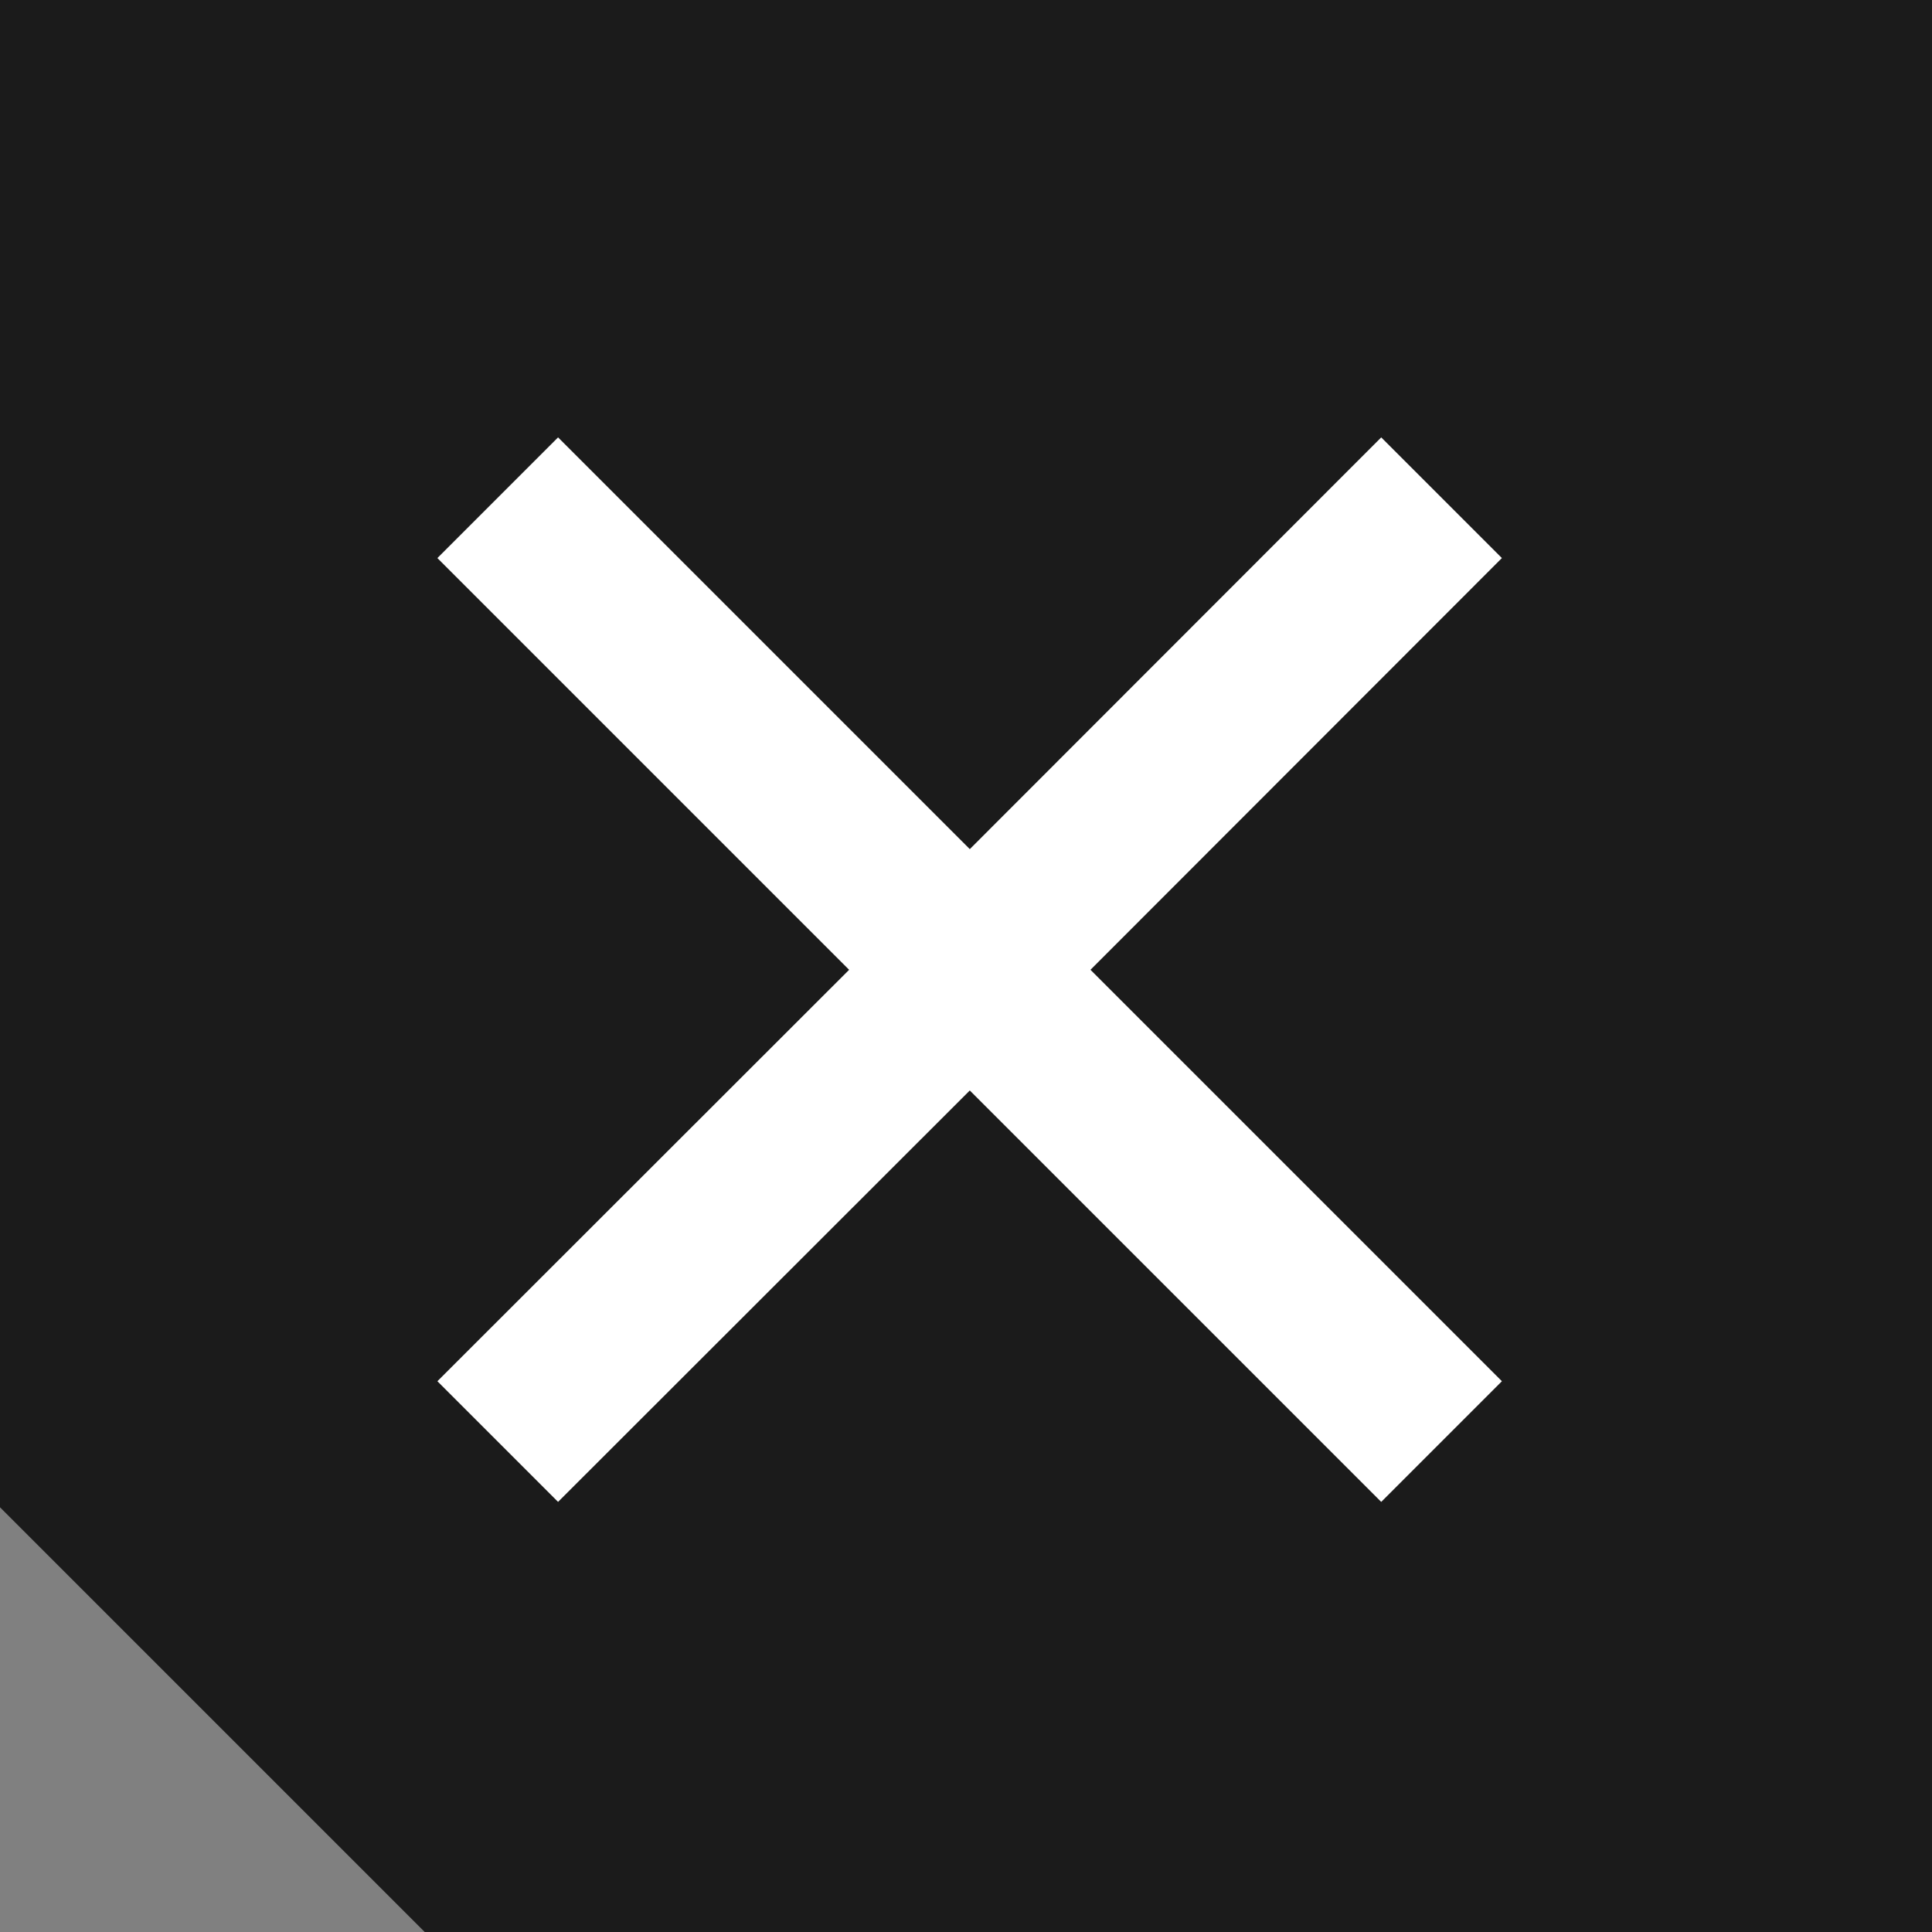 <?xml version="1.0" encoding="UTF-8"?>
<svg id="_Слой_2" data-name="Слой 2" xmlns="http://www.w3.org/2000/svg" viewBox="0 0 61 61">
  <rect x="0" y="0" width="61" height="61" fill="#808080" stroke="none"/>
  <defs>
    <style>
      .cls-1 {
        fill: #fff;
      }

      .cls-2 {
        fill: #1b1b1b;
      }
    </style>
  </defs>
  <g id="_Слой_1-2" data-name="Слой 1">
    <g>
      <g>
        <polygon class="cls-2" points="13.91 60.54 .68 47.31 .68 .68 60.54 .68 60.54 60.54 13.91 60.54"/>
        <path class="cls-2" d="M59.87,1.35v58.52H14.19l-7.73-7.73-5.11-5.11V1.35h58.52M61.22,0H0v47.59c5.32,5.32,8.31,8.31,13.63,13.63h47.59V0h0Z"/>
      </g>
      <polygon class="cls-1" points="47.42 17.62 43.61 13.81 30.62 26.81 17.62 13.81 13.81 17.62 26.81 30.62 13.81 43.61 17.62 47.42 30.62 34.43 43.61 47.42 47.42 43.61 34.43 30.62 47.42 17.62"/>
    </g>
  </g>
</svg>